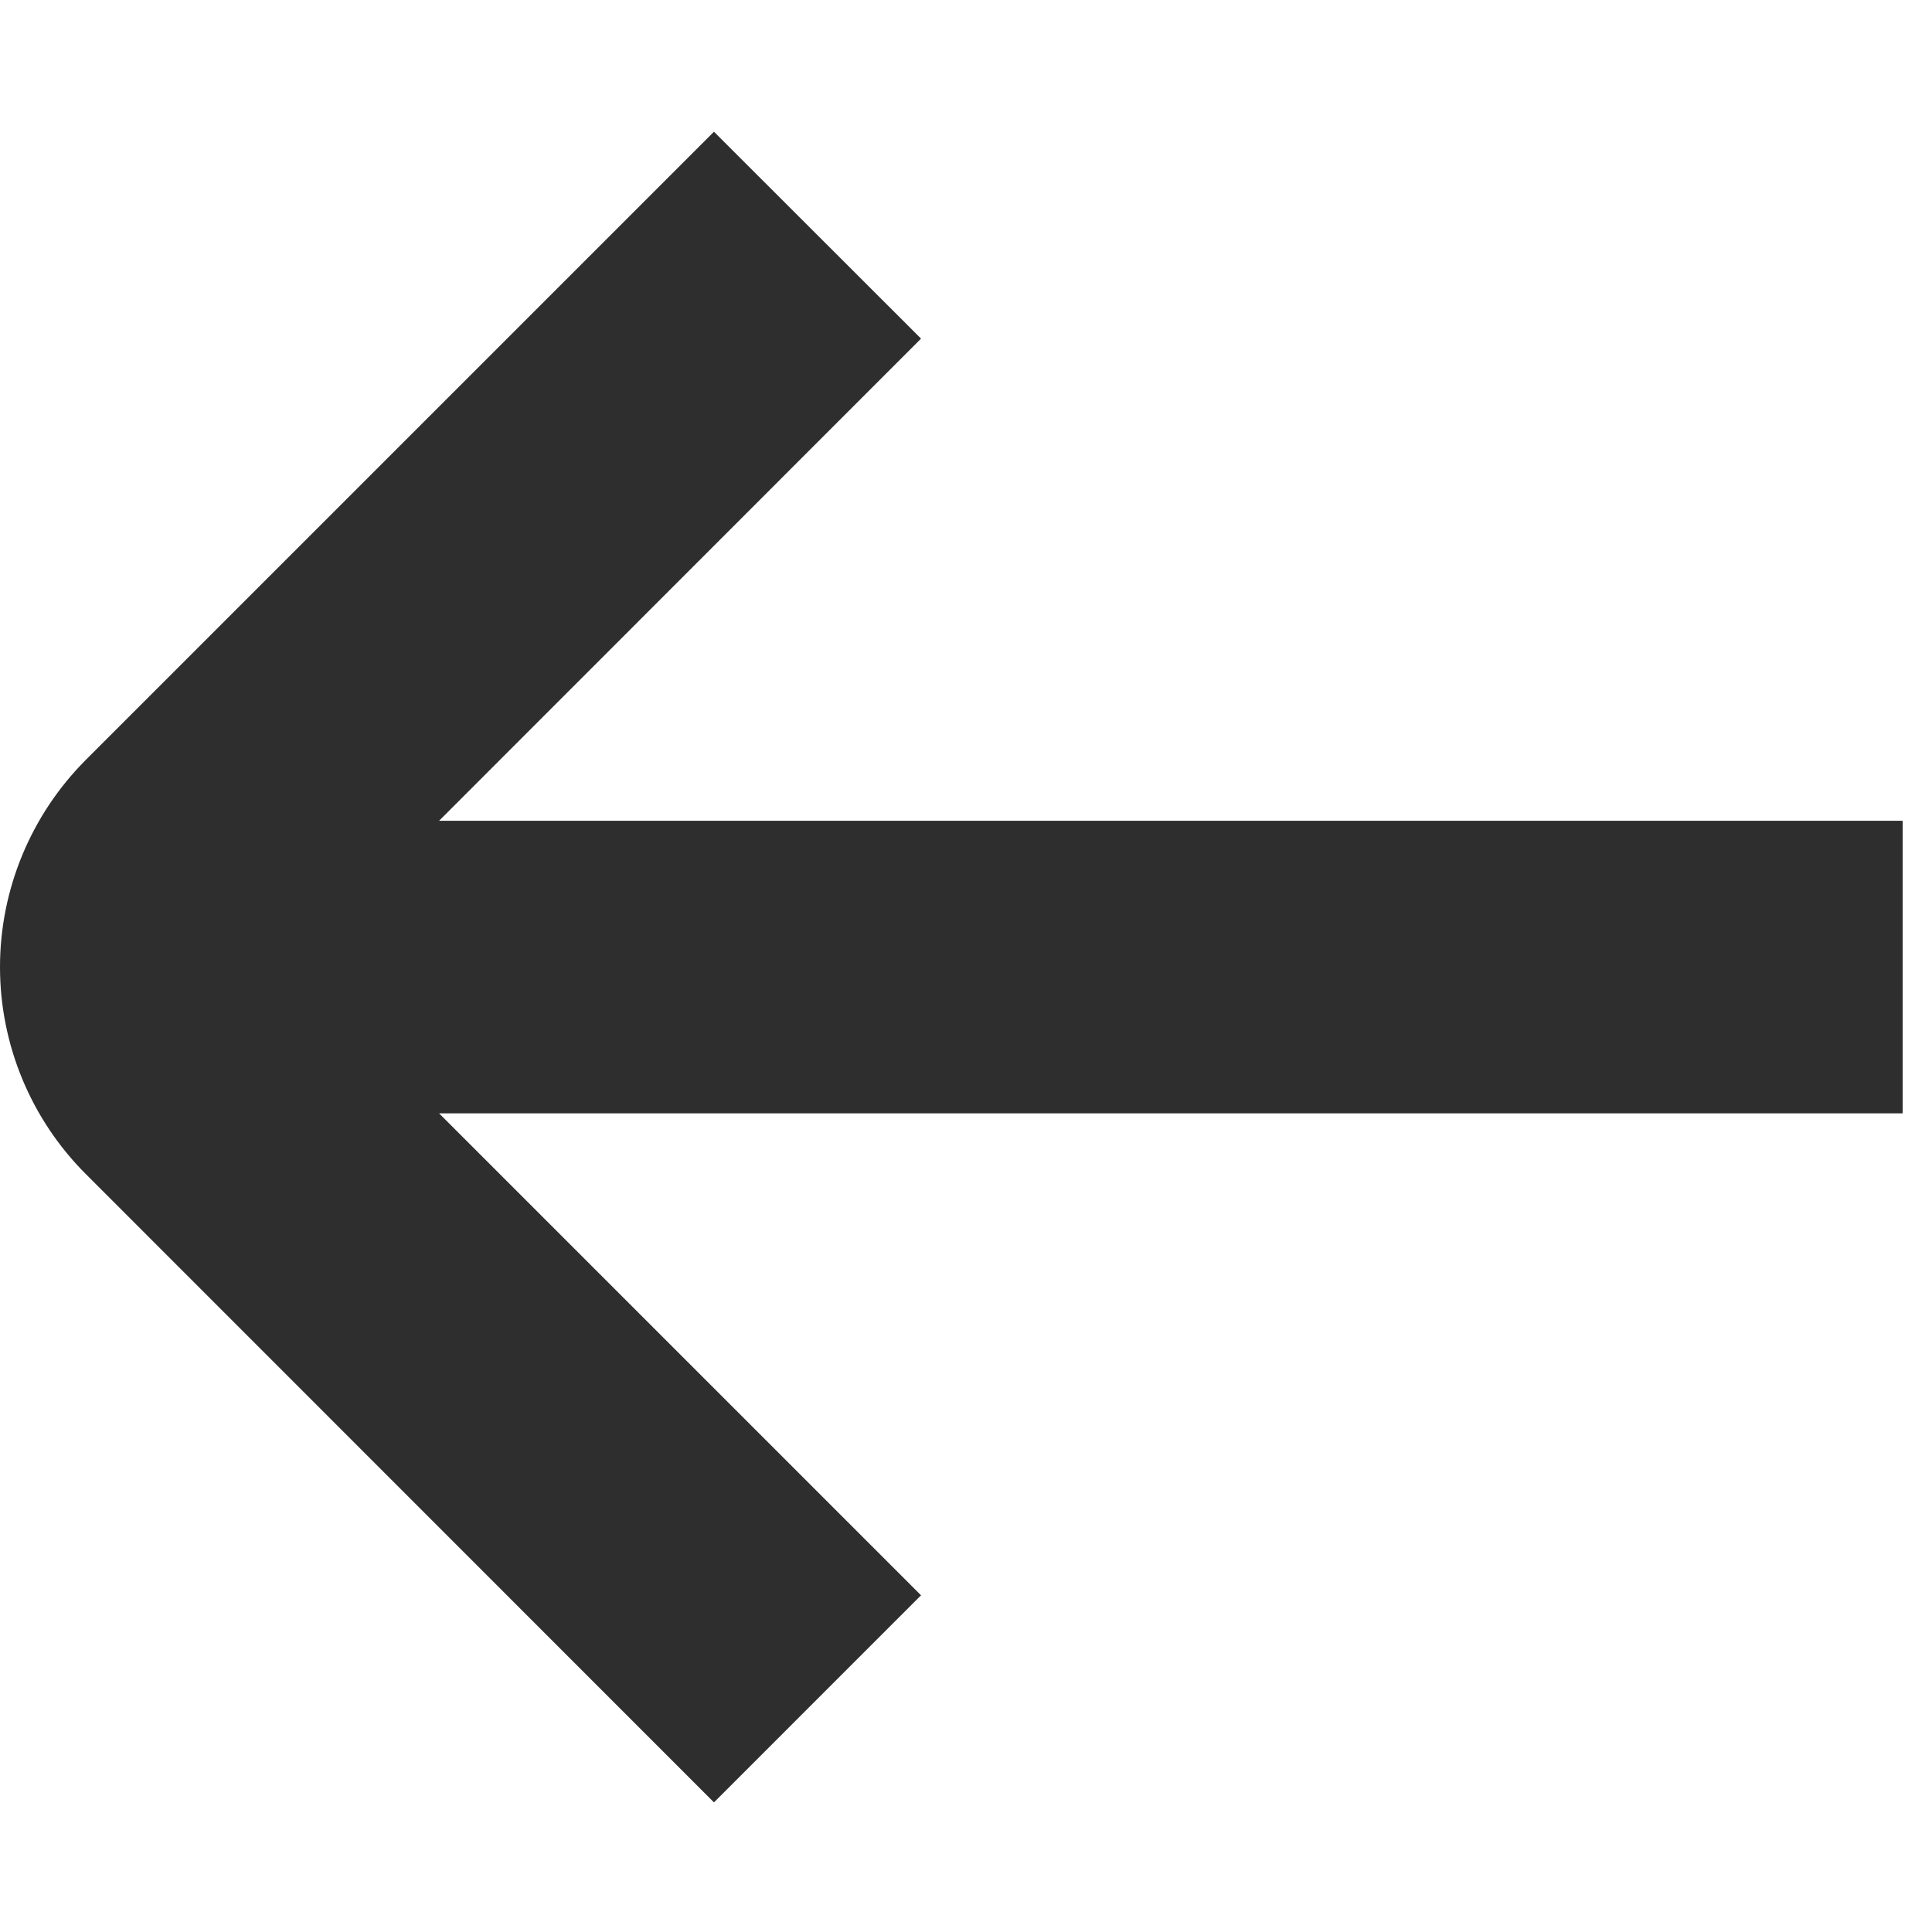 <svg width="11" height="11" viewBox="0 0 11 11" fill="none" xmlns="http://www.w3.org/2000/svg">
<g id="01 align center">
<path id="Vector" d="M10.833 4.673H2.5L5.244 1.928L4.065 0.75L0.488 4.327C0.176 4.64 0 5.064 0 5.506C0 5.948 0.176 6.372 0.488 6.684L4.065 10.262L5.244 9.083L2.5 6.339H10.833V4.673Z" fill="#2E2E2E"/>
</g>
</svg>
